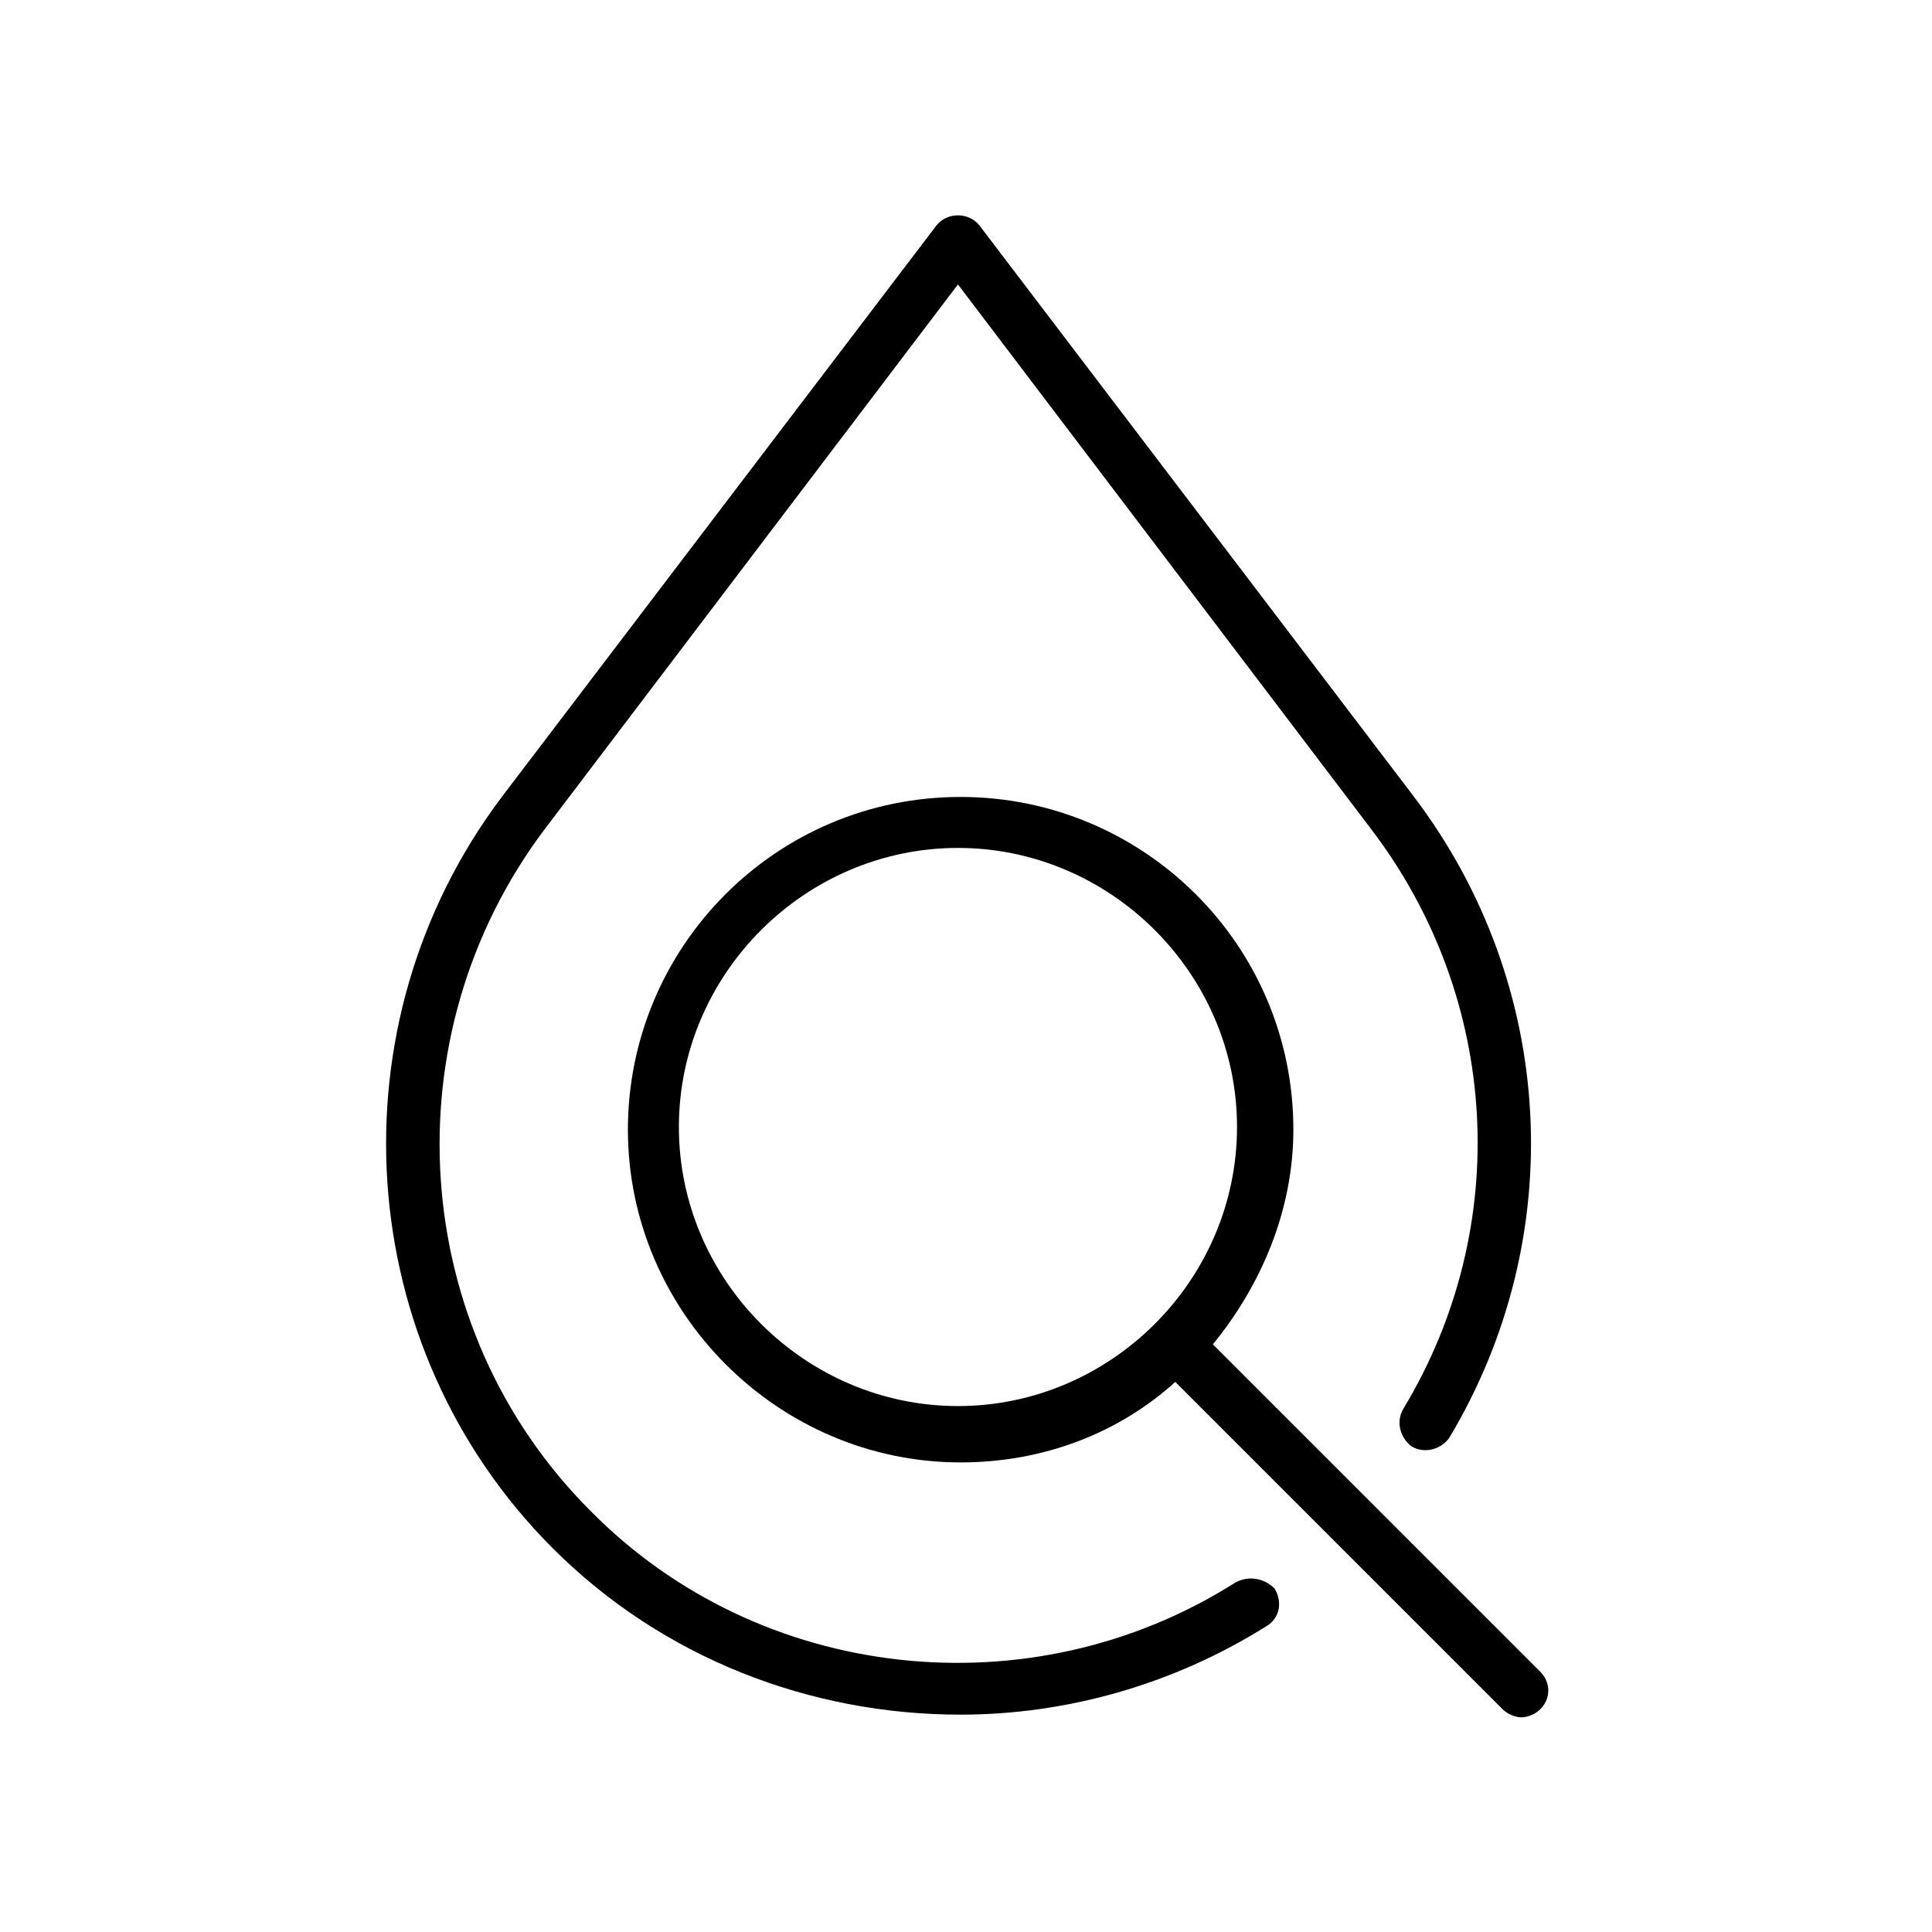 <?xml version="1.0" standalone="no"?><!DOCTYPE svg PUBLIC "-//W3C//DTD SVG 1.1//EN" "http://www.w3.org/Graphics/SVG/1.1/DTD/svg11.dtd"><svg t="1687265565709" viewBox="0 0 1024 1024" version="1.1" xmlns="http://www.w3.org/2000/svg" p-id="2619" xmlns:xlink="http://www.w3.org/1999/xlink" width="200" height="200"><path d="M654.222 839.111c-108.089 68.267-251.733 52.622-341.333-38.4-96.711-96.711-106.667-251.733-24.178-361.244l219.022-288.711 219.022 288.711c68.267 89.6 75.378 210.489 17.067 307.2-4.267 7.111-1.422 15.644 4.267 19.911 7.111 4.267 15.644 1.422 19.911-4.267 64-106.667 56.889-240.356-18.489-339.911L519.111 119.467c-5.689-7.111-17.067-7.111-22.756 0L265.956 422.4c-91.022 120.889-79.644 291.556 27.022 398.222 58.311 58.311 136.533 88.178 216.178 88.178 55.467 0 112.356-15.644 162.133-46.933 7.111-4.267 8.533-12.8 4.267-19.911-5.689-5.689-14.222-7.111-21.333-2.844z" fill="#000000" p-id="2620"></path><path d="M816.356 886.044L642.844 712.533c25.6-31.289 42.667-71.111 42.667-113.778 0-98.133-79.644-176.356-176.356-176.356-98.133 0-176.356 79.644-176.356 176.356 0 96.711 79.644 176.356 176.356 176.356 44.089 0 83.911-15.644 113.778-42.667L796.444 905.956c2.844 2.844 7.111 4.267 9.956 4.267 2.844 0 7.111-1.422 9.956-4.267 5.689-5.689 5.689-14.222 0-19.911z m-308.622-140.8c-81.067 0-147.911-66.844-147.911-147.911S426.667 449.422 507.733 449.422 655.644 516.267 655.644 597.333s-66.844 147.911-147.911 147.911z" fill="#000000" p-id="2621"></path></svg>